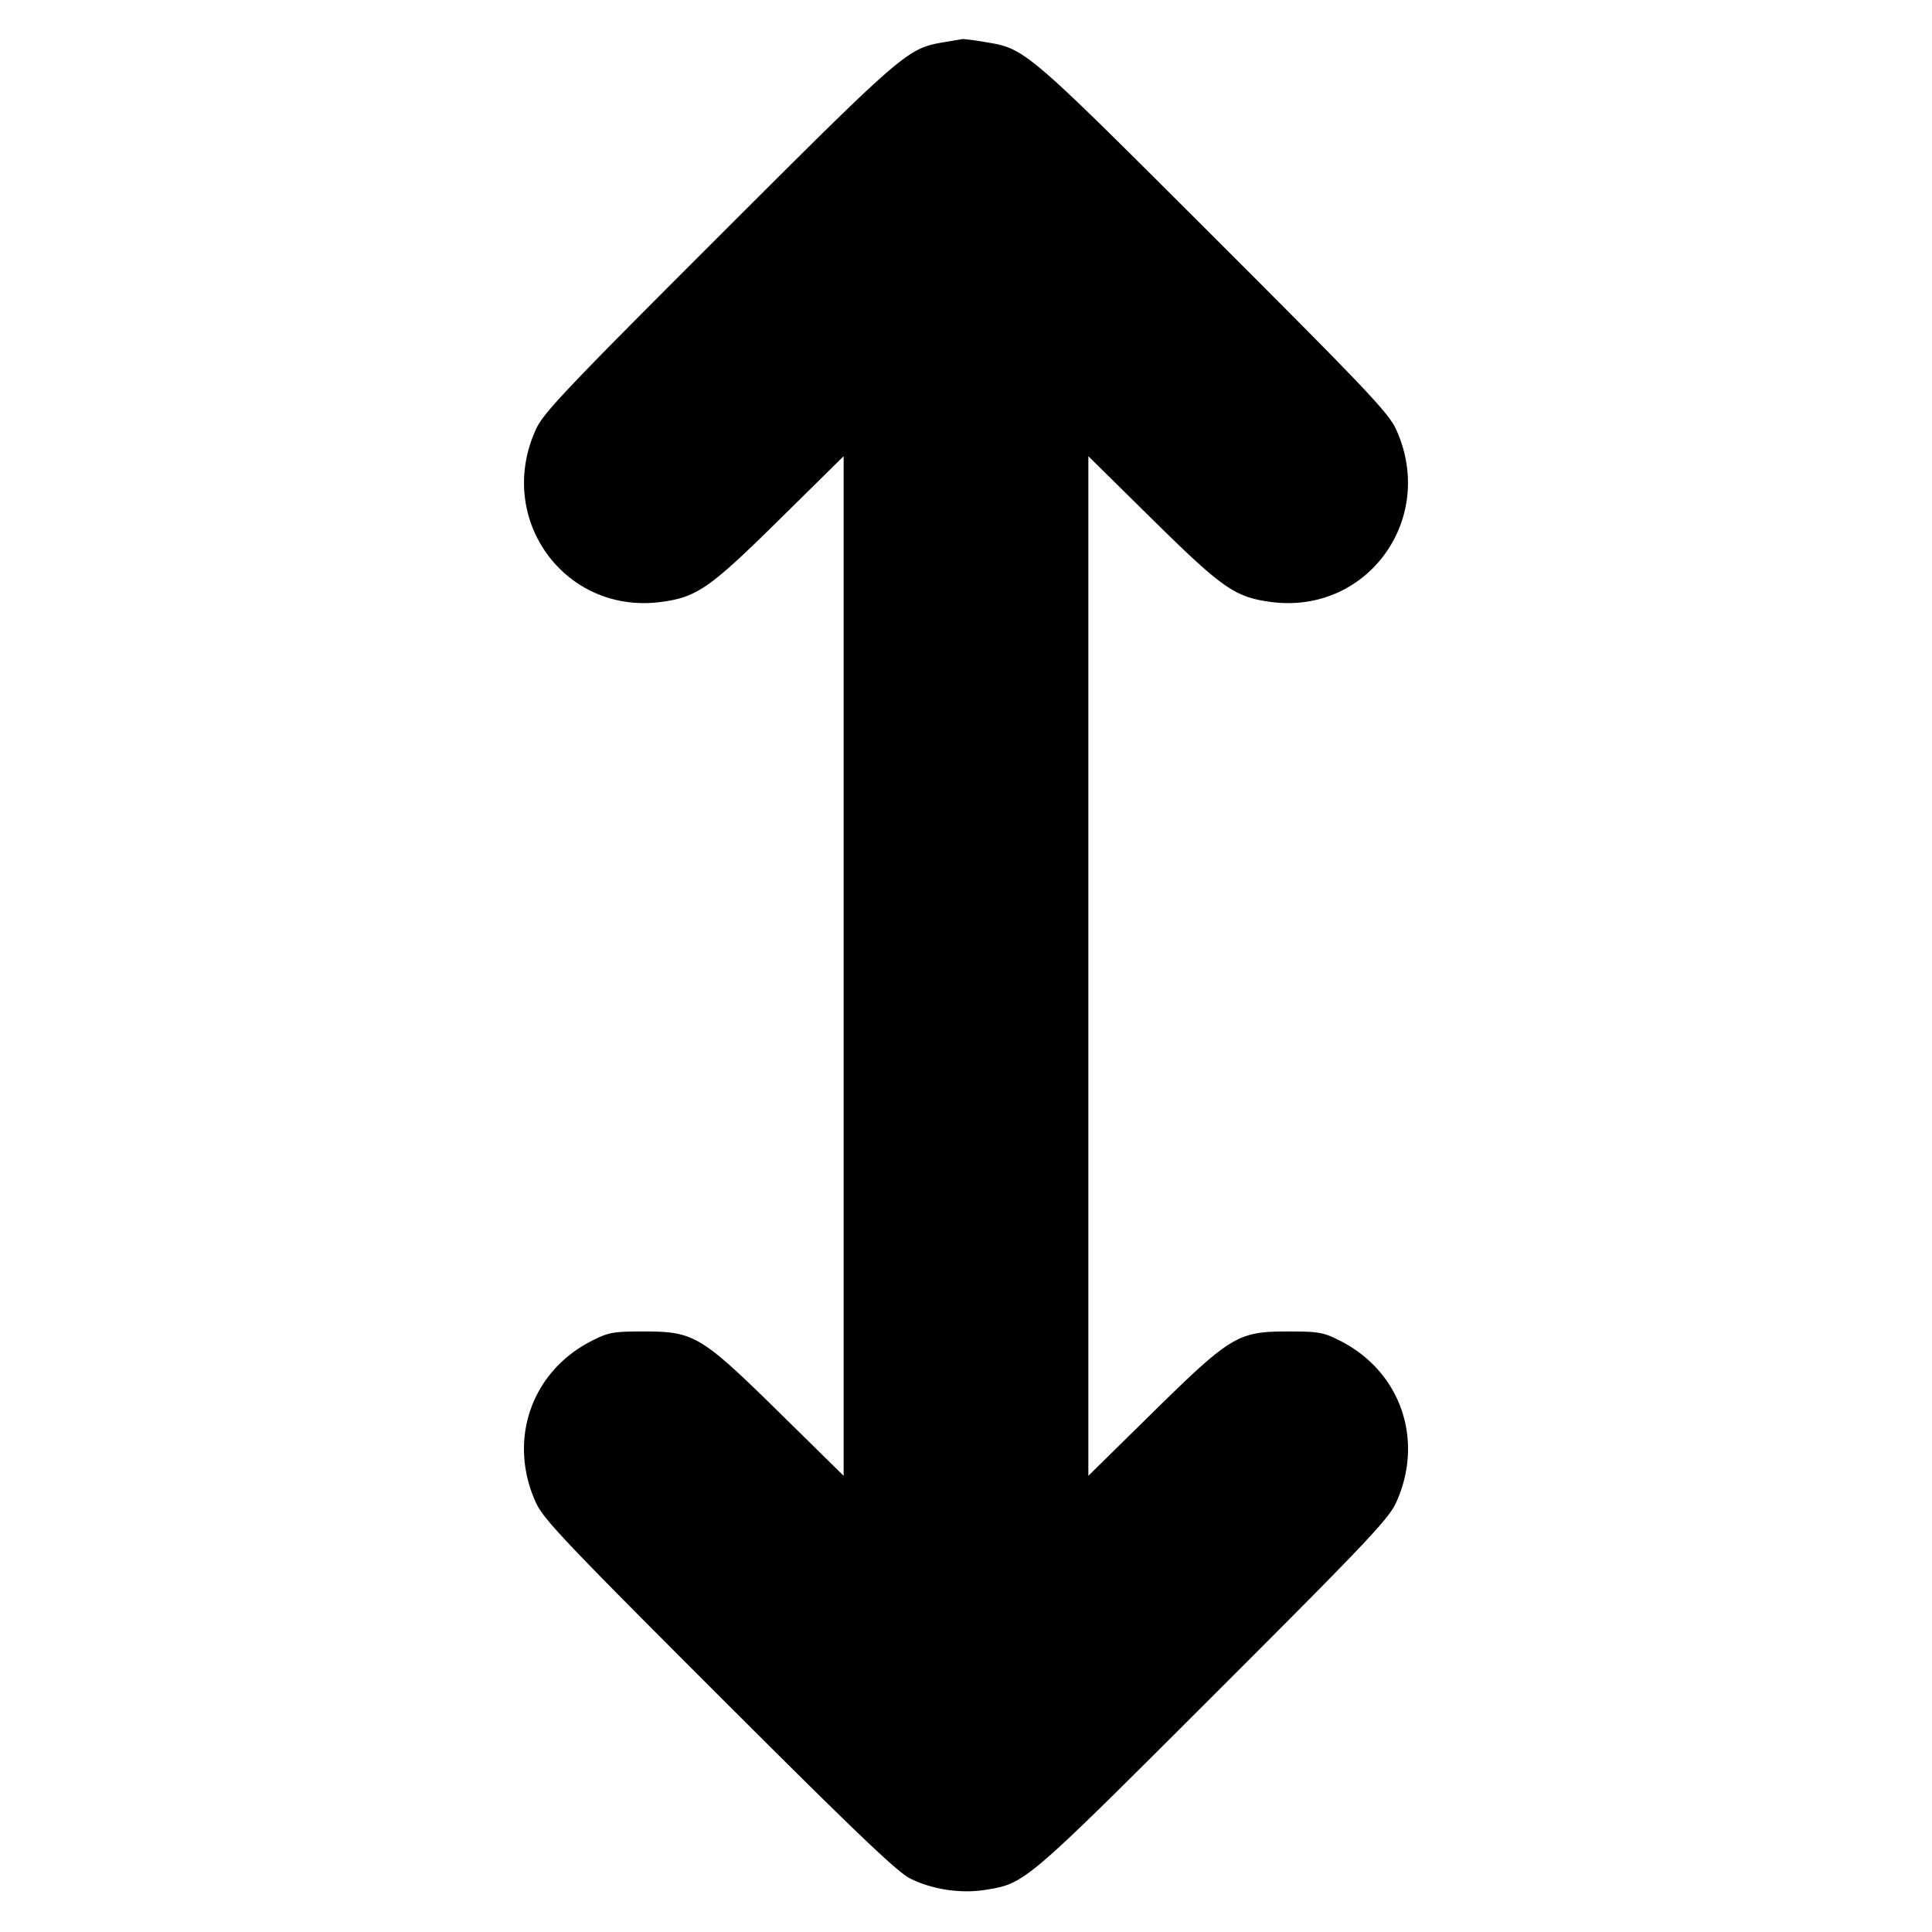<svg xmlns="http://www.w3.org/2000/svg" width="24" height="24" fill="none" stroke="currentColor" stroke-linecap="round" stroke-linejoin="round" stroke-width="3"><path fill="#000" fill-rule="evenodd" stroke="none" d="M11.729.524c-.458.077-.488.103-2.797 2.41-1.901 1.899-2.181 2.195-2.274 2.398-.509 1.114.36 2.308 1.56 2.145.441-.06.6-.171 1.462-1.021l.8-.789v12.666l-.79-.777C8.708 16.591 8.623 16.54 8 16.54c-.384 0-.44.01-.648.116-.754.382-1.048 1.236-.694 2.012.093.203.373.499 2.274 2.398 1.69 1.689 2.213 2.189 2.374 2.269.277.138.63.191.938.141.491-.079.493-.081 2.824-2.41 1.901-1.899 2.181-2.195 2.274-2.398.354-.776.06-1.63-.694-2.012-.208-.106-.264-.116-.648-.116-.623 0-.708.051-1.69 1.016l-.79.777V5.667l.8.789c.862.85 1.021.961 1.462 1.021 1.2.163 2.069-1.031 1.56-2.145-.093-.203-.373-.499-2.274-2.398C12.731.599 12.736.603 12.234.522a3 3 0 0 0-.274-.037z"/></svg>